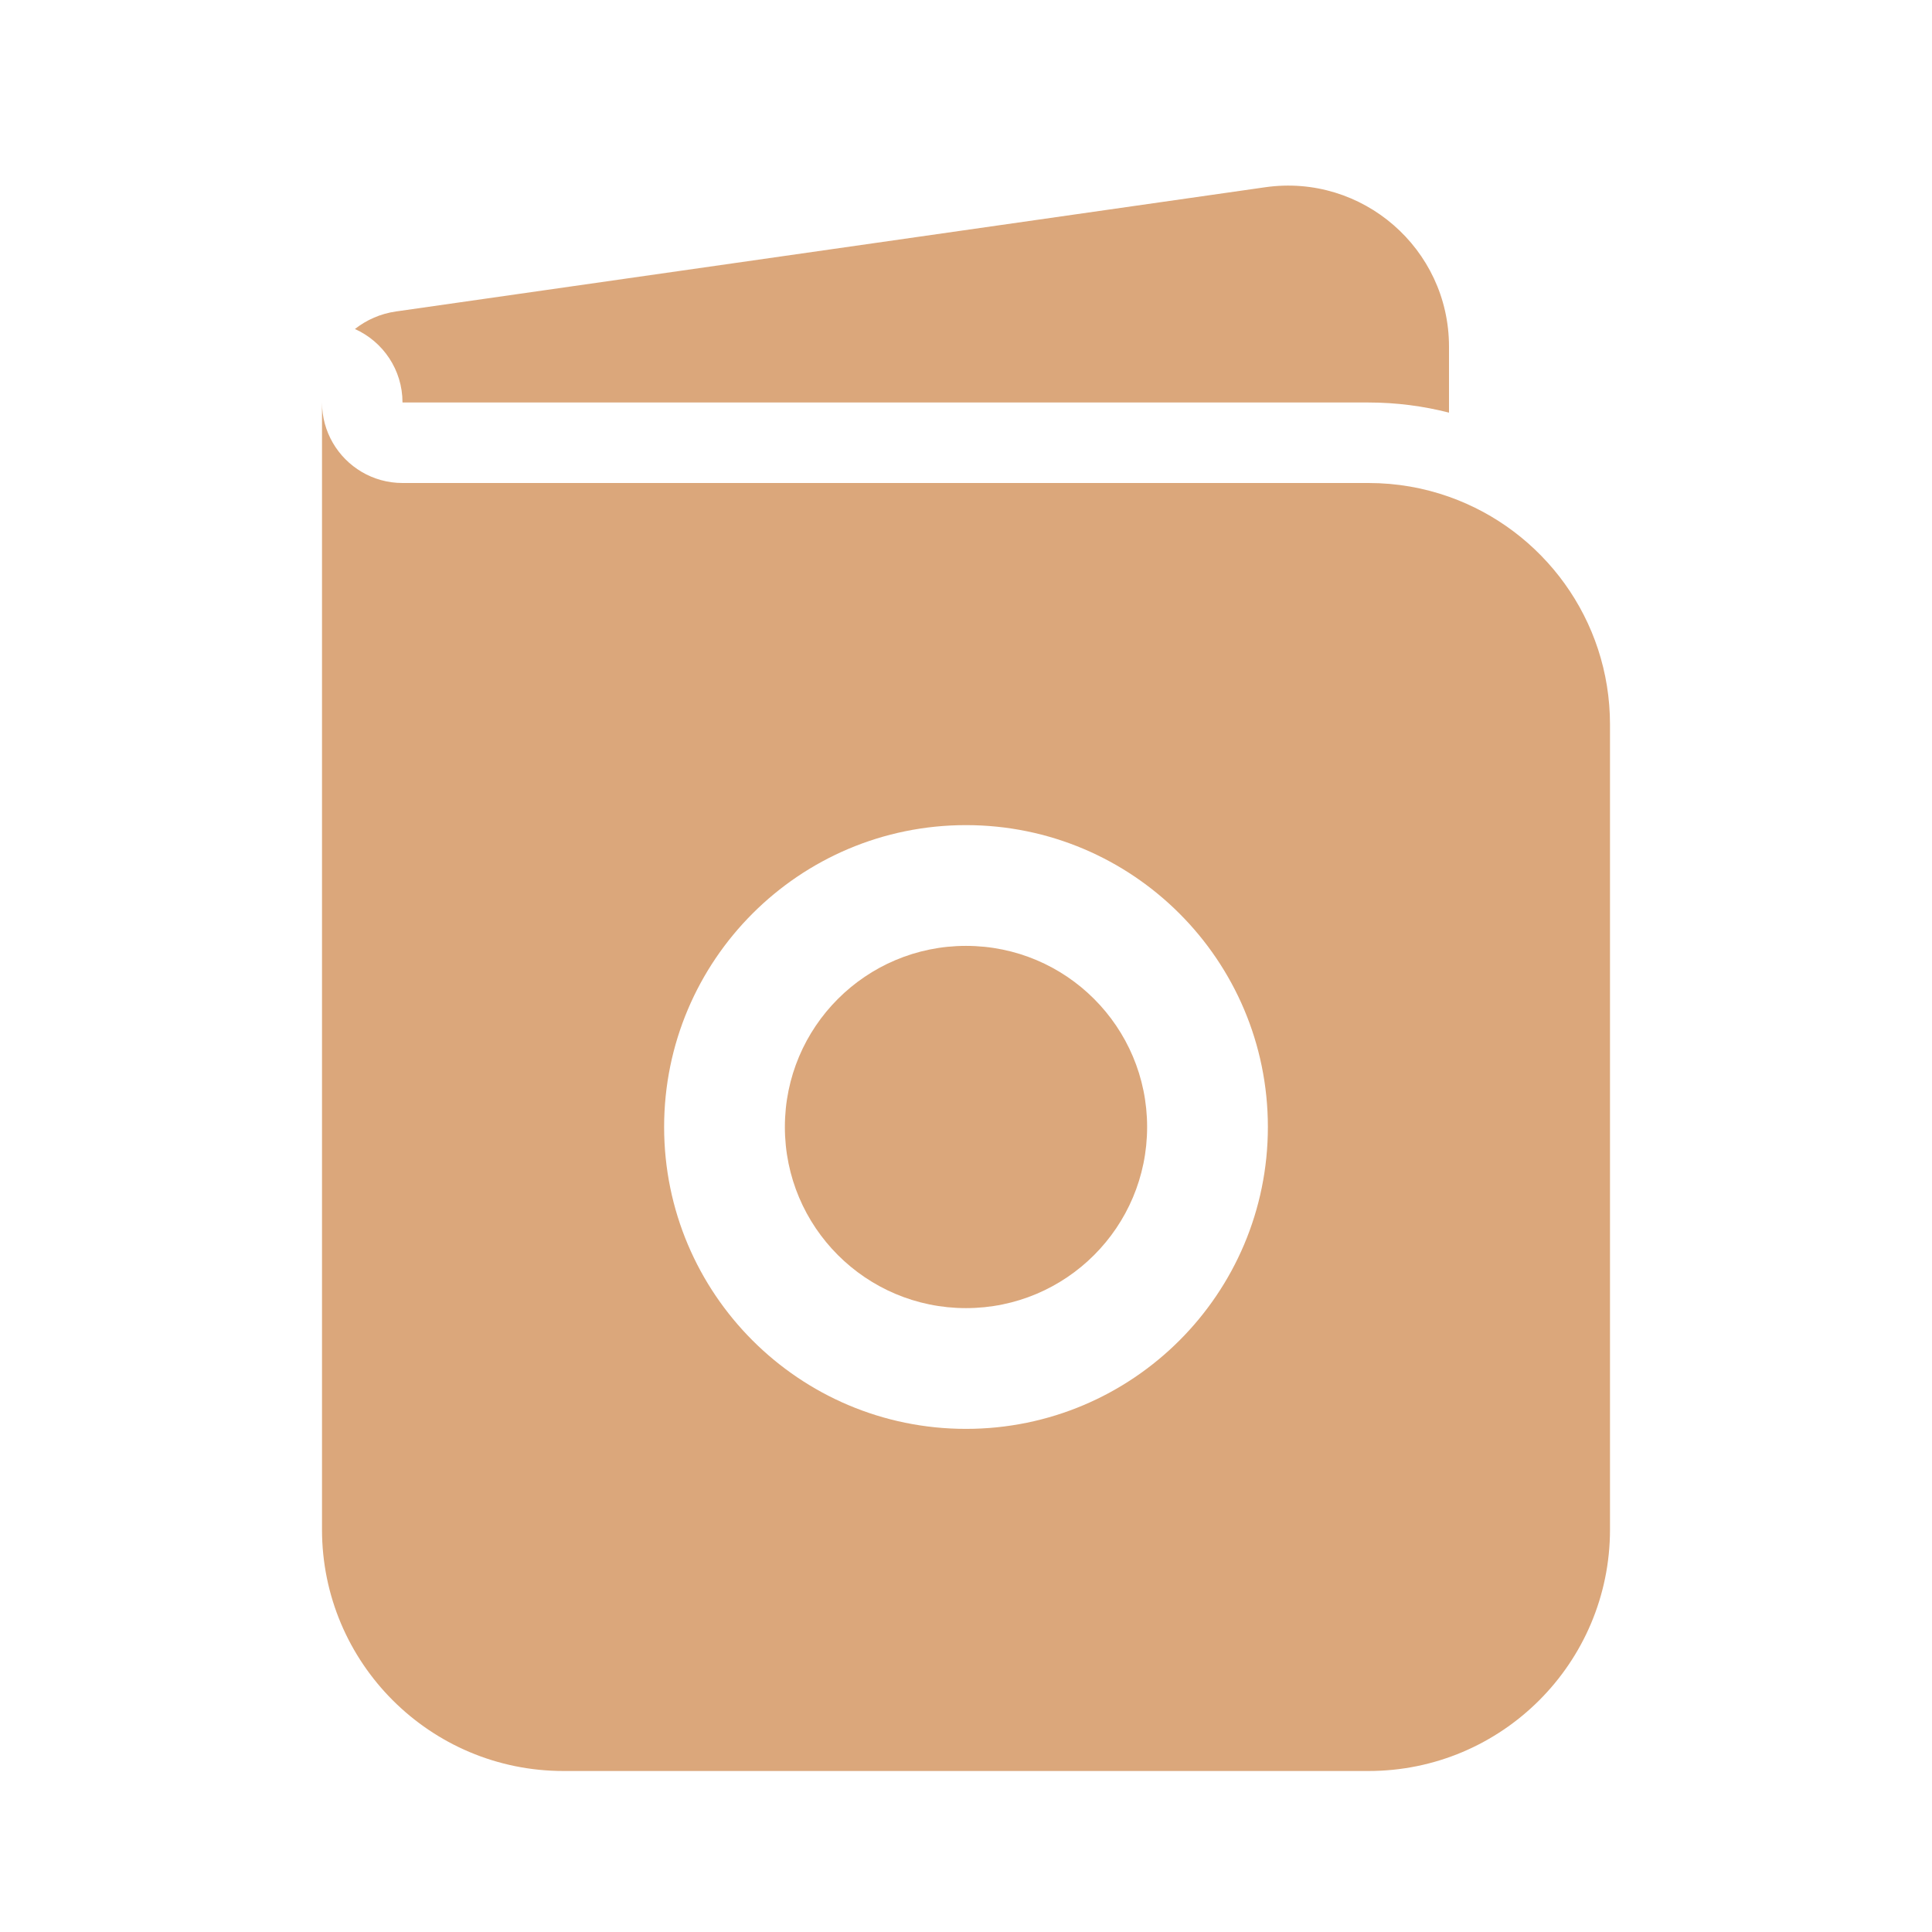 <svg width="24" height="24" viewBox="0 0 24 24" fill="none" xmlns="http://www.w3.org/2000/svg">
<g id="Bold / School / Passport Minimalistic">
<g id="Vector">
<path d="M5 5C5 4.593 4.757 4.243 4.409 4.087C4.553 3.974 4.727 3.896 4.92 3.869L15.717 2.326C16.922 2.154 18 3.089 18 4.306V5.126C17.68 5.044 17.345 5 17 5H5Z" fill="#DBA77B"/>
<path d="M9.75 14C9.75 12.757 10.757 11.75 12 11.75C13.243 11.75 14.25 12.757 14.25 14C14.25 15.243 13.243 16.25 12 16.25C10.757 16.25 9.75 15.243 9.75 14Z" fill="#DBA77B"/>
<path fill-rule="evenodd" clip-rule="evenodd" d="M18 6.171C19.165 6.583 20 7.694 20 9V19C20 20.657 18.657 22 17 22H7C5.343 22 4 20.657 4 19V5C4 5.182 4.049 5.353 4.134 5.5C4.307 5.799 4.63 6 5 6H17C17.351 6 17.687 6.06 18 6.171ZM12 10.25C9.929 10.25 8.25 11.929 8.25 14C8.25 16.071 9.929 17.75 12 17.75C14.071 17.75 15.75 16.071 15.75 14C15.75 11.929 14.071 10.25 12 10.25Z" fill="#DBA77B"/>
</g>
</g>
</svg>

